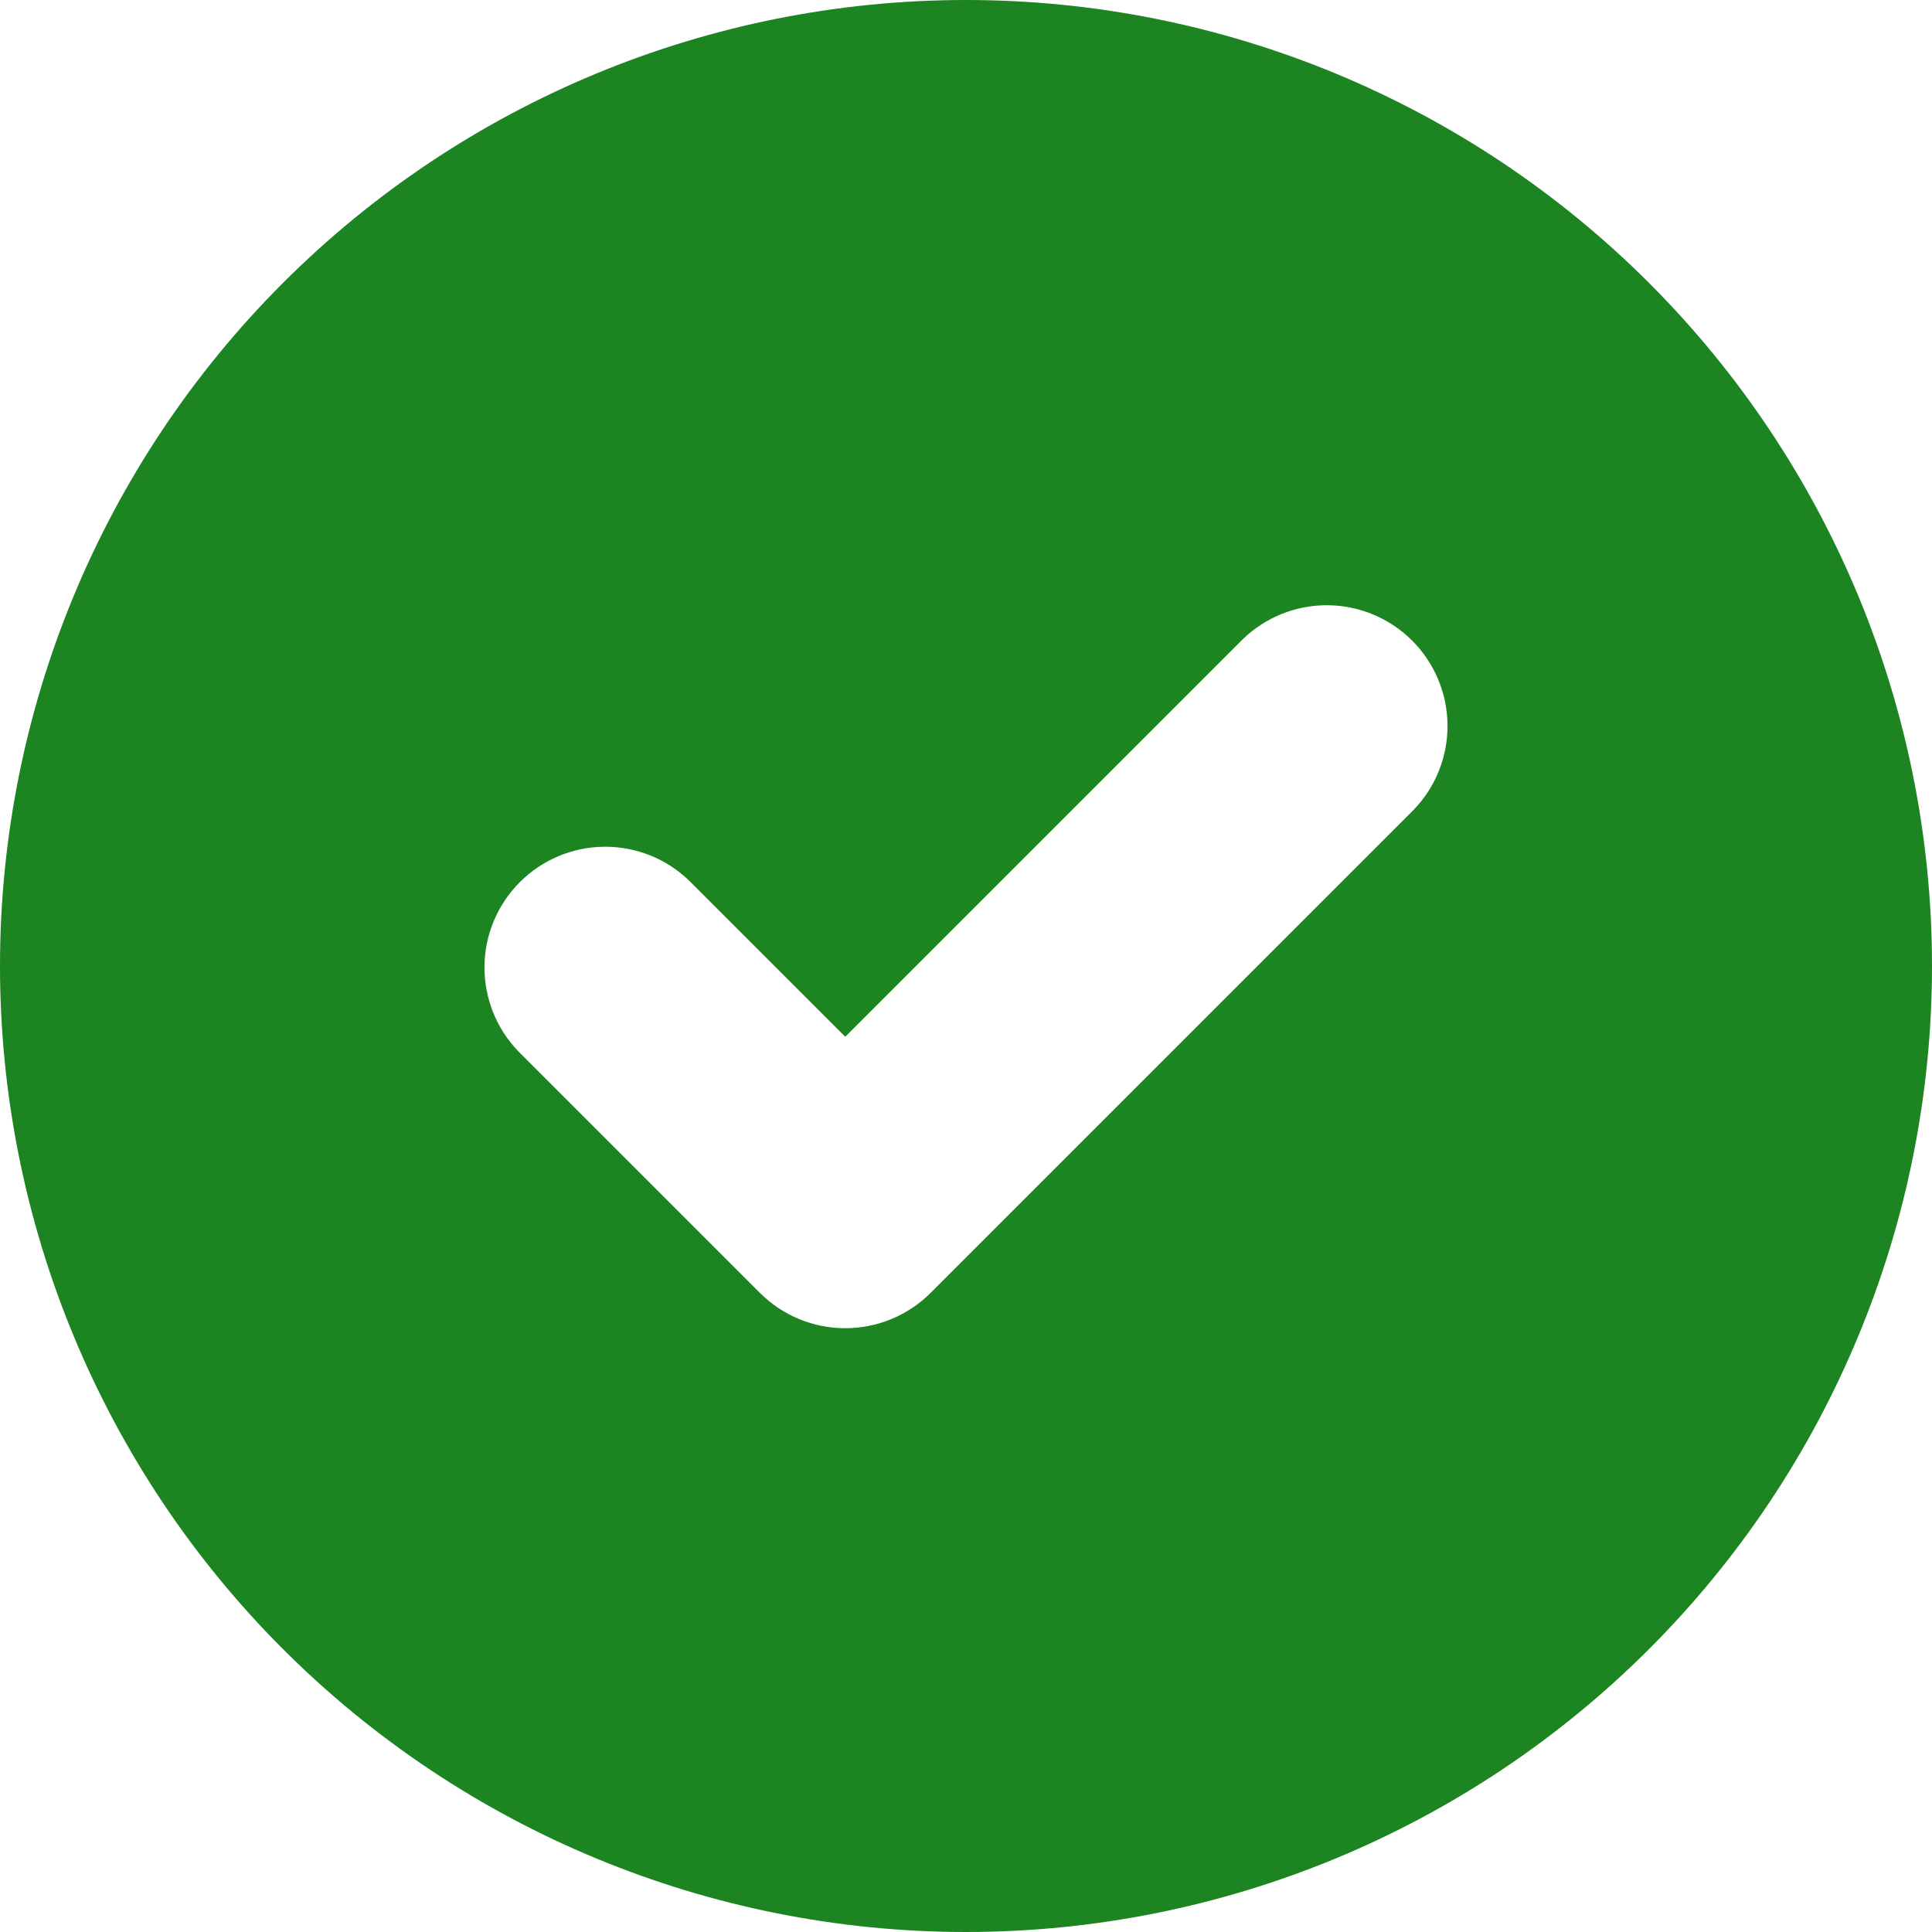 <svg width="64" height="64" viewBox="0 0 64 64" fill="none" xmlns="http://www.w3.org/2000/svg">
<path fill-rule="evenodd" clip-rule="evenodd" d="M32 64C40.487 64 48.626 60.629 54.627 54.627C60.629 48.626 64 40.487 64 32C64 23.513 60.629 15.374 54.627 9.373C48.626 3.371 40.487 0 32 0C23.513 0 15.374 3.371 9.373 9.373C3.371 15.374 0 23.513 0 32C0 40.487 3.371 48.626 9.373 54.627C15.374 60.629 23.513 64 32 64ZM46.828 26.828C47.557 26.074 47.96 25.063 47.951 24.014C47.942 22.966 47.521 21.962 46.779 21.221C46.038 20.479 45.034 20.058 43.986 20.049C42.937 20.04 41.926 20.443 41.172 21.172L28 34.344L22.828 29.172C22.074 28.443 21.063 28.04 20.014 28.049C18.966 28.058 17.962 28.479 17.221 29.221C16.479 29.962 16.058 30.966 16.049 32.014C16.04 33.063 16.443 34.074 17.172 34.828L25.172 42.828C25.922 43.578 26.939 43.999 28 43.999C29.061 43.999 30.078 43.578 30.828 42.828L46.828 26.828Z" fill="#1C8420"/>
</svg>
